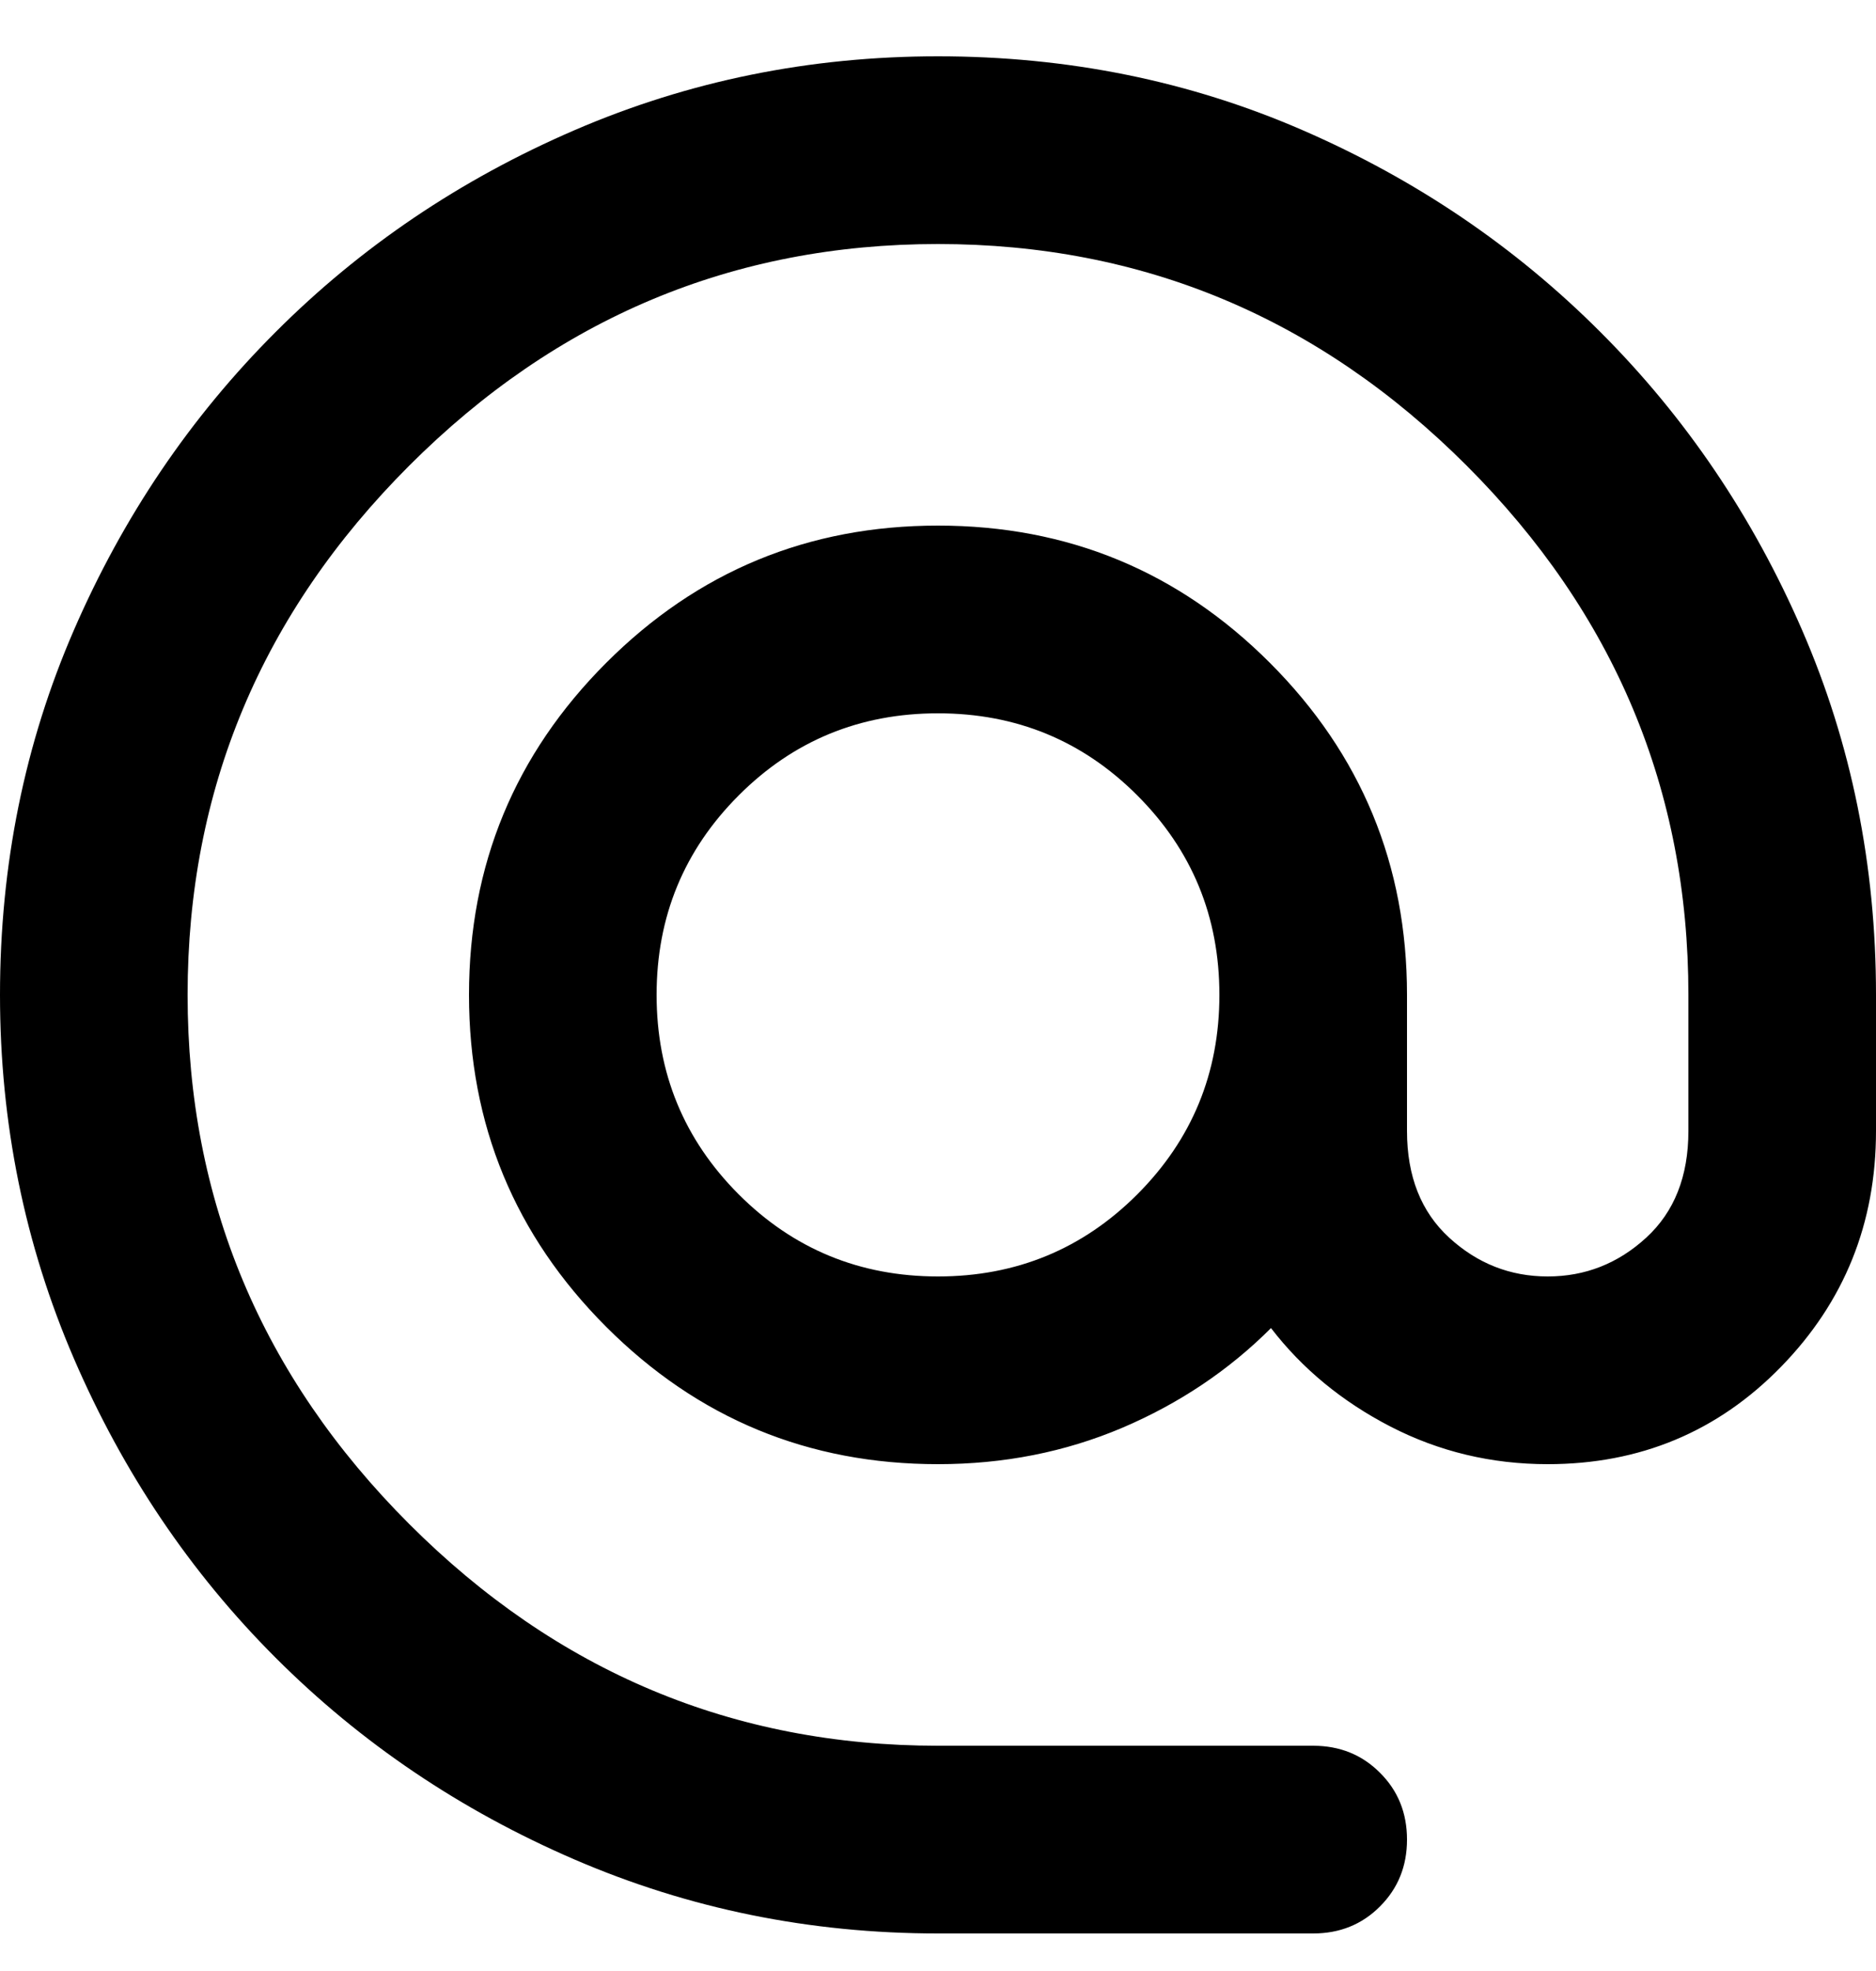 <svg width="20" height="21" viewBox="0 0 20 21" fill="none" xmlns="http://www.w3.org/2000/svg">
<path d="M10 20.6C8.633 20.6 7.342 20.337 6.125 19.812C4.908 19.287 3.846 18.57 2.938 17.662C2.029 16.754 1.313 15.691 0.788 14.475C0.263 13.258 0 11.966 0 10.6C0 9.216 0.263 7.921 0.788 6.713C1.313 5.504 2.029 4.446 2.938 3.538C3.846 2.629 4.908 1.912 6.125 1.387C7.342 0.862 8.633 0.6 10 0.6C11.383 0.6 12.679 0.862 13.887 1.387C15.096 1.912 16.154 2.629 17.062 3.538C17.971 4.446 18.687 5.504 19.212 6.713C19.737 7.921 20 9.216 20 10.6V12.05C20 13.033 19.663 13.87 18.988 14.562C18.313 15.254 17.483 15.6 16.5 15.6C15.9 15.6 15.342 15.466 14.825 15.2C14.308 14.933 13.883 14.583 13.55 14.15C13.1 14.6 12.571 14.954 11.963 15.213C11.354 15.471 10.7 15.6 10 15.6C8.617 15.6 7.438 15.112 6.463 14.137C5.488 13.162 5 11.983 5 10.6C5 9.216 5.488 8.037 6.463 7.062C7.438 6.087 8.617 5.6 10 5.6C11.383 5.6 12.563 6.087 13.538 7.062C14.513 8.037 15 9.216 15 10.6V12.05C15 12.533 15.15 12.912 15.45 13.187C15.75 13.462 16.1 13.6 16.5 13.6C16.9 13.6 17.25 13.462 17.55 13.187C17.85 12.912 18 12.533 18 12.05V10.6C18 8.416 17.212 6.537 15.637 4.962C14.062 3.387 12.183 2.6 10 2.6C7.817 2.6 5.937 3.387 4.362 4.962C2.787 6.537 2 8.416 2 10.6C2 12.783 2.787 14.662 4.362 16.237C5.937 17.812 7.817 18.6 10 18.6H14C14.283 18.6 14.521 18.696 14.712 18.888C14.904 19.079 15 19.316 15 19.6C15 19.883 14.904 20.12 14.712 20.312C14.521 20.504 14.283 20.6 14 20.6H10ZM10 13.6C10.833 13.6 11.542 13.308 12.125 12.725C12.708 12.141 13 11.433 13 10.6C13 9.766 12.708 9.058 12.125 8.475C11.542 7.891 10.833 7.6 10 7.6C9.167 7.6 8.458 7.891 7.875 8.475C7.292 9.058 7 9.766 7 10.6C7 11.433 7.292 12.141 7.875 12.725C8.458 13.308 9.167 13.6 10 13.6Z" fill="black"/>
</svg>
